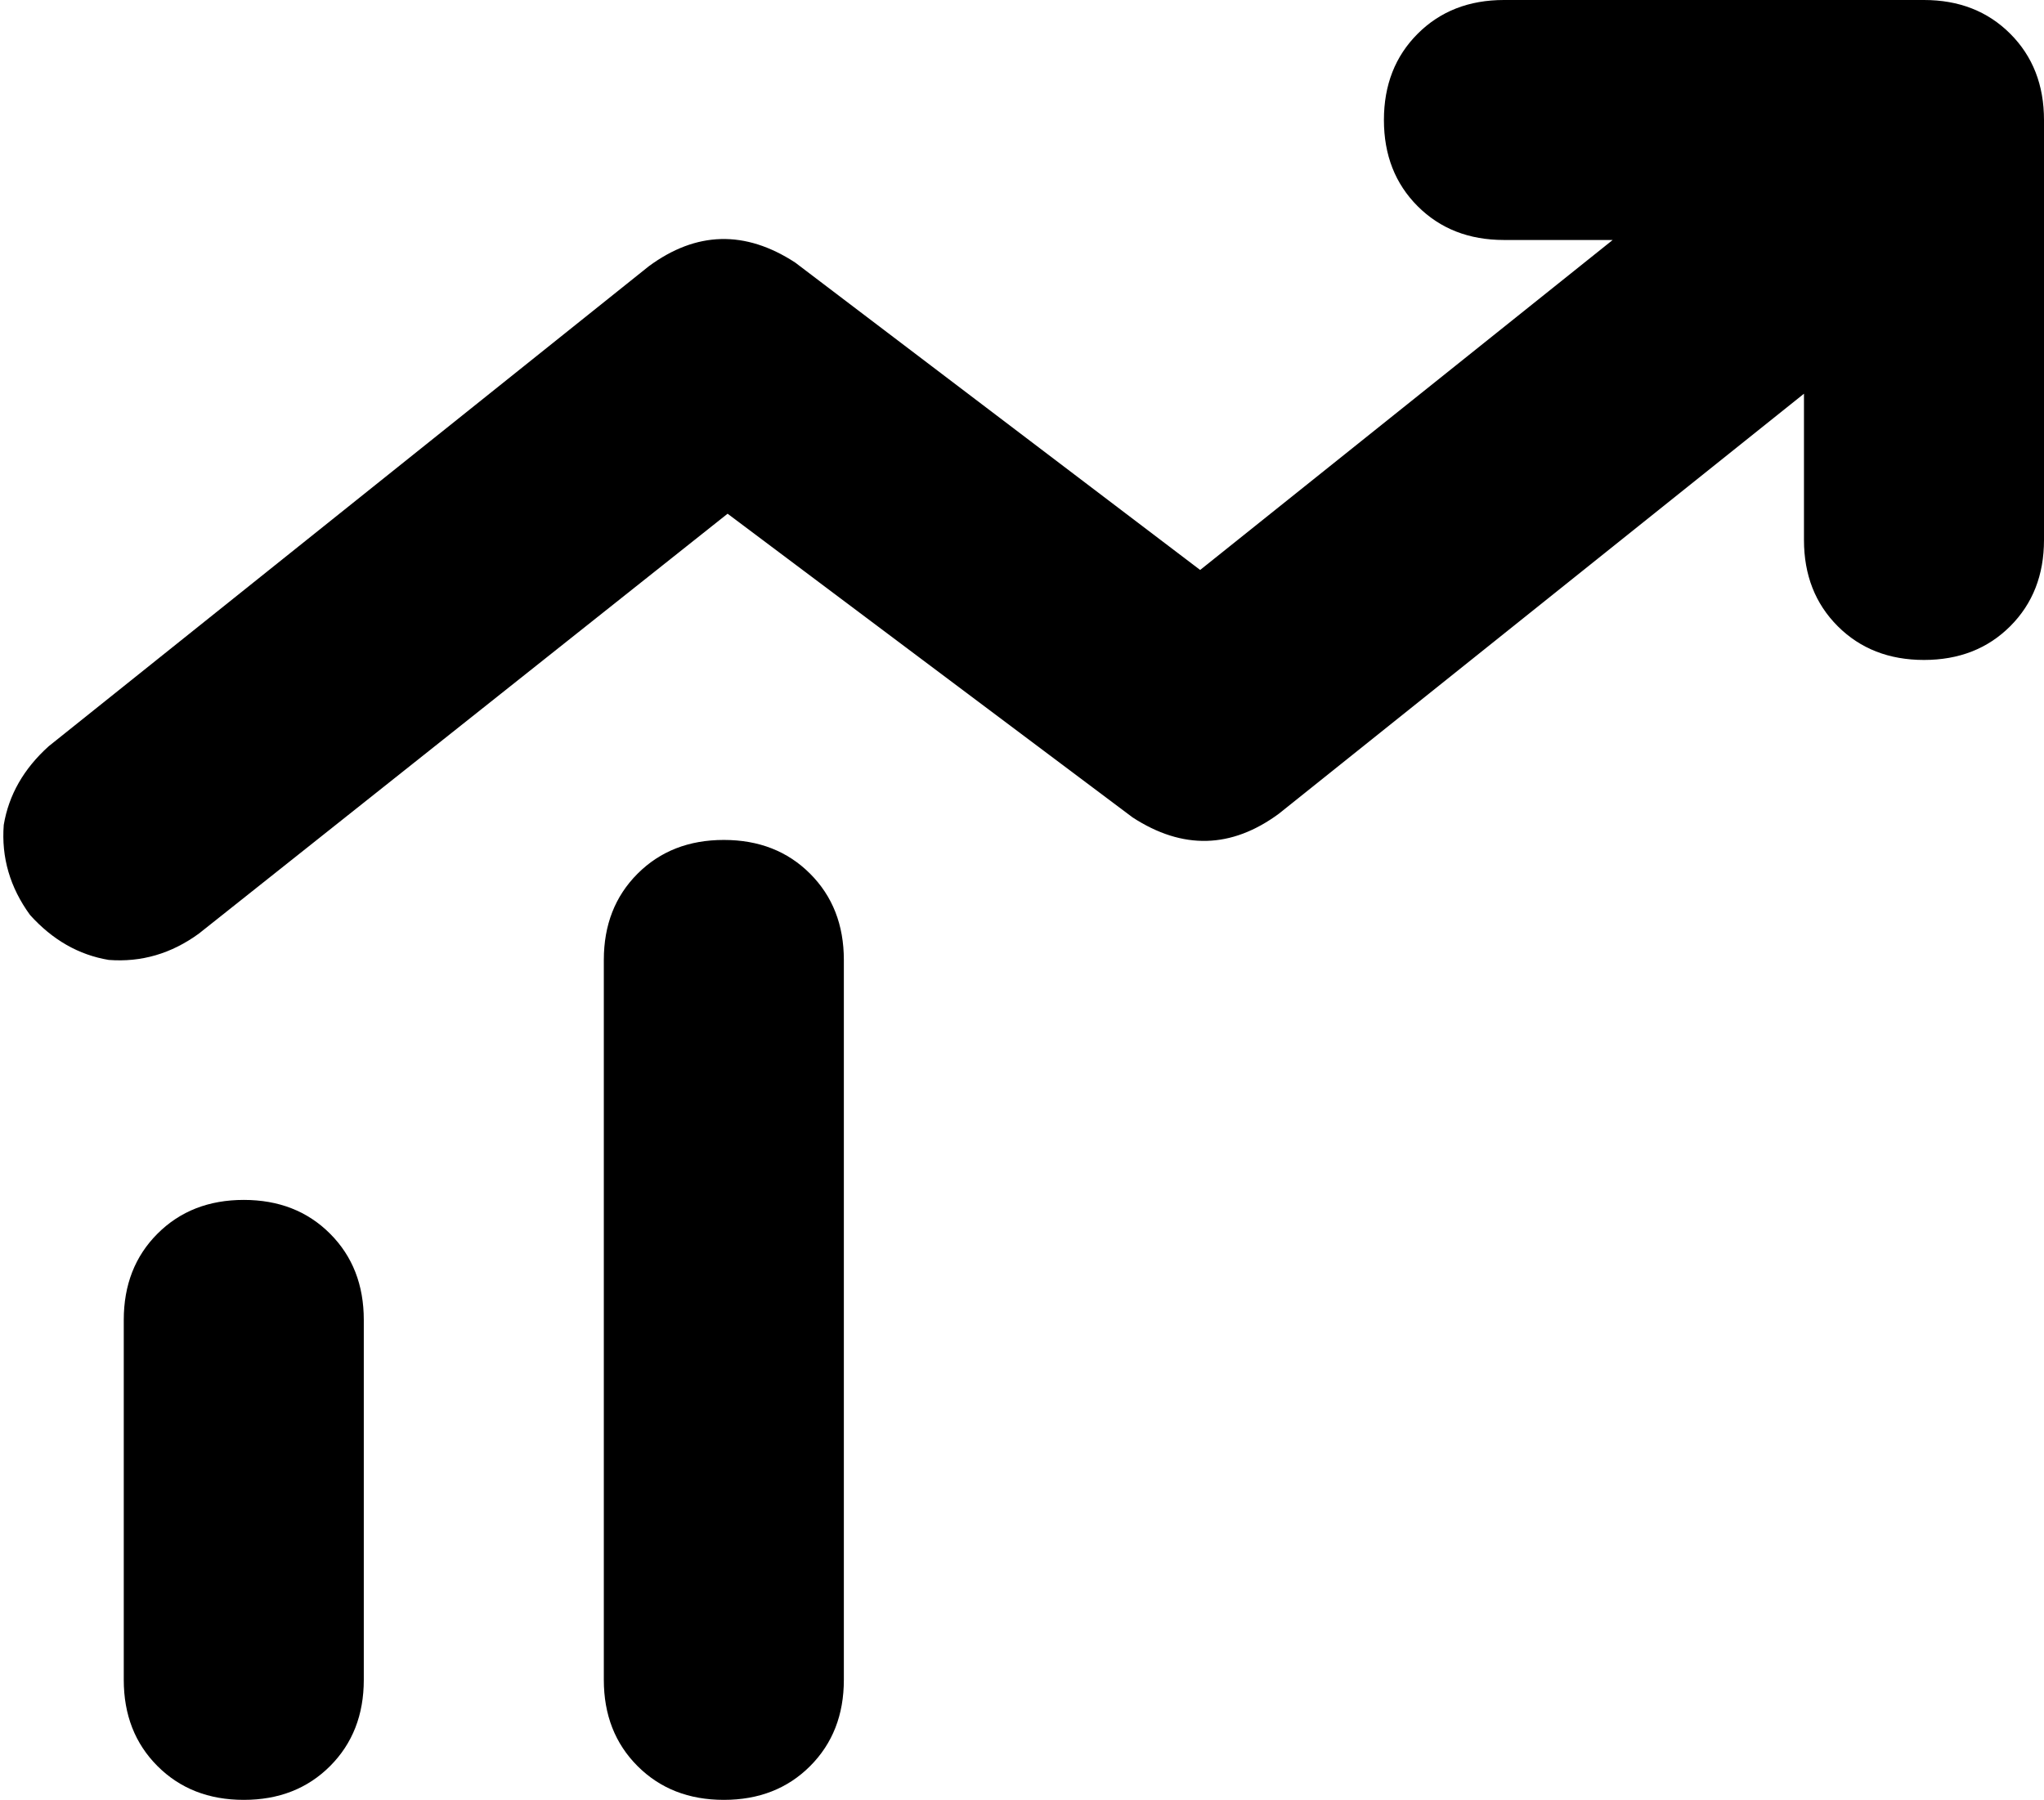 <svg xmlns="http://www.w3.org/2000/svg" viewBox="0 0 545 480">
    <path d="M 401 0 Q 387 0 378 9 L 378 9 Q 369 18 369 32 Q 369 46 378 55 Q 387 64 401 64 L 430 64 L 320 152 L 212 70 Q 192 57 173 71 L 13 199 Q 3 208 1 220 Q 0 233 8 244 Q 17 254 29 256 Q 42 257 53 249 L 194 137 L 302 218 Q 322 231 341 217 L 481 105 L 481 144 Q 481 158 490 167 Q 499 176 513 176 Q 527 176 536 167 Q 545 158 545 144 L 545 32 Q 545 18 536 9 Q 527 0 513 0 L 401 0 L 401 0 Z M 161 256 L 161 448 Q 161 462 170 471 Q 179 480 193 480 Q 207 480 216 471 Q 225 462 225 448 L 225 256 Q 225 242 216 233 Q 207 224 193 224 Q 179 224 170 233 Q 161 242 161 256 L 161 256 Z M 33 352 L 33 448 Q 33 462 42 471 Q 51 480 65 480 Q 79 480 88 471 Q 97 462 97 448 L 97 352 Q 97 338 88 329 Q 79 320 65 320 Q 51 320 42 329 Q 33 338 33 352 L 33 352 Z"/>
</svg>
